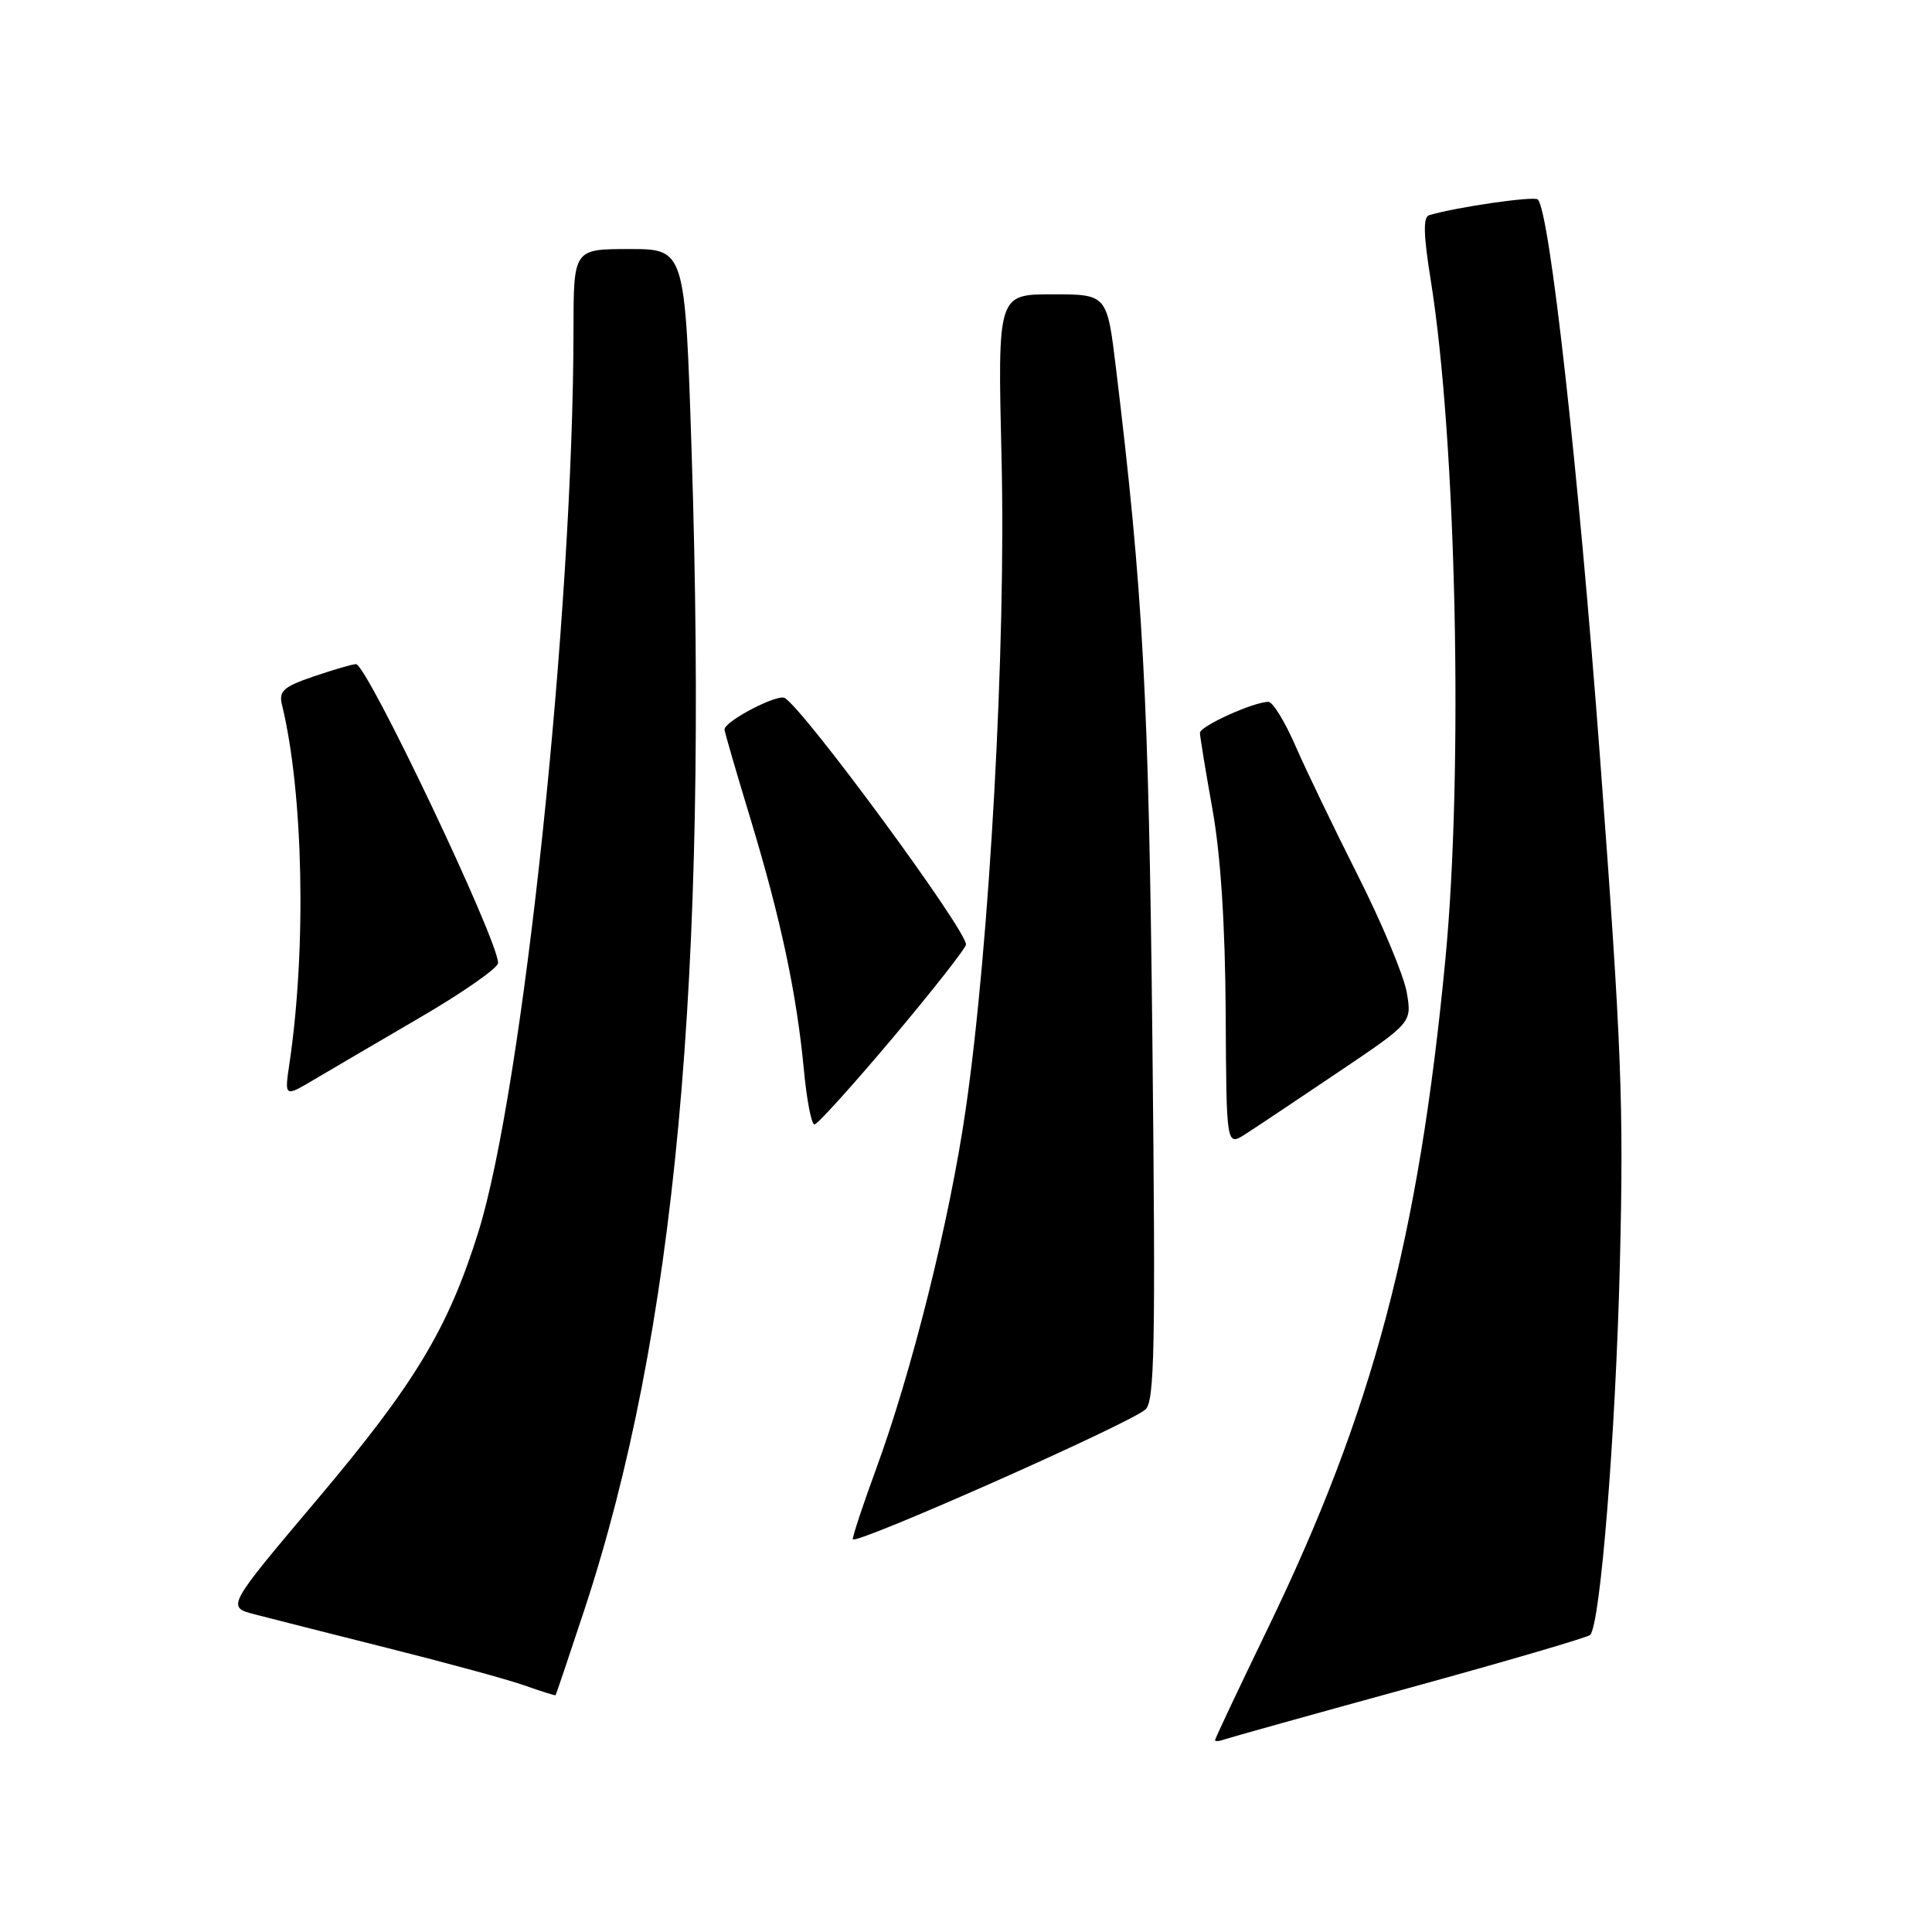<?xml version="1.0" encoding="UTF-8" standalone="no"?>
<!DOCTYPE svg PUBLIC "-//W3C//DTD SVG 1.1//EN" "http://www.w3.org/Graphics/SVG/1.1/DTD/svg11.dtd" >
<svg xmlns="http://www.w3.org/2000/svg" xmlns:xlink="http://www.w3.org/1999/xlink" version="1.1" viewBox="0 0 256 256">
 <g >
 <path fill="currentColor"
d=" M 186.79 223.64 C 199.61 220.12 210.36 216.97 210.70 216.64 C 212.06 215.28 214.08 190.07 214.64 167.50 C 215.17 146.31 214.86 138.47 212.02 100.50 C 209.14 62.07 205.34 28.01 203.77 26.43 C 203.29 25.95 193.03 27.43 189.38 28.51 C 188.55 28.75 188.61 31.09 189.59 37.18 C 192.98 58.35 193.92 102.10 191.52 127.12 C 187.97 164.19 181.90 187.04 167.95 215.86 C 164.13 223.75 161.00 230.38 161.00 230.58 C 161.00 230.77 161.56 230.73 162.25 230.48 C 162.94 230.24 173.98 227.15 186.79 223.64 Z  M 77.37 213.50 C 89.50 176.81 93.89 129.50 91.64 59.75 C 90.77 33.00 90.77 33.00 83.39 33.00 C 76.00 33.00 76.00 33.00 75.99 43.75 C 75.96 81.21 69.29 144.40 63.37 163.29 C 59.37 176.06 54.97 183.36 42.01 198.71 C 30.01 212.93 30.01 212.93 33.75 213.91 C 35.81 214.45 43.80 216.47 51.50 218.41 C 59.20 220.34 67.30 222.55 69.50 223.33 C 71.70 224.11 73.55 224.69 73.62 224.62 C 73.68 224.56 75.37 219.55 77.37 213.50 Z  M 151.76 186.78 C 152.99 185.76 153.13 178.65 152.70 138.04 C 152.21 92.16 151.47 78.46 147.87 48.77 C 146.69 39.00 146.69 39.00 139.44 39.00 C 132.19 39.00 132.19 39.00 132.71 60.75 C 133.31 85.55 131.13 125.16 127.96 147.00 C 125.83 161.71 120.83 181.75 116.04 194.78 C 114.37 199.33 113.00 203.46 113.00 203.95 C 113.00 204.90 149.31 188.82 151.76 186.78 Z  M 177.29 142.09 C 187.08 135.50 187.08 135.50 186.41 131.54 C 186.05 129.36 183.14 122.38 179.94 116.04 C 176.74 109.69 172.99 101.91 171.62 98.75 C 170.24 95.59 168.64 93.00 168.08 93.00 C 166.11 93.00 159.00 96.22 159.00 97.11 C 159.00 97.60 159.75 102.16 160.66 107.25 C 161.75 113.36 162.34 122.51 162.41 134.19 C 162.50 151.89 162.50 151.89 165.00 150.29 C 166.38 149.41 171.90 145.72 177.29 142.09 Z  M 118.32 137.49 C 123.64 131.16 128.00 125.60 128.00 125.15 C 128.00 123.16 106.68 94.15 103.99 92.49 C 103.03 91.90 96.00 95.57 96.00 96.66 C 96.00 96.94 97.55 102.29 99.46 108.56 C 103.47 121.81 105.55 131.59 106.52 141.75 C 106.89 145.74 107.52 149.00 107.92 149.00 C 108.31 149.00 112.99 143.82 118.32 137.49 Z  M 55.75 134.77 C 61.39 131.48 66.00 128.25 66.00 127.60 C 66.00 124.54 48.62 88.00 47.17 88.00 C 46.72 88.00 44.22 88.73 41.60 89.62 C 37.57 90.99 36.92 91.56 37.36 93.37 C 40.20 105.01 40.63 125.57 38.35 140.94 C 37.69 145.38 37.69 145.38 41.59 143.07 C 43.74 141.80 50.11 138.06 55.75 134.77 Z "/>
</g>
</svg>